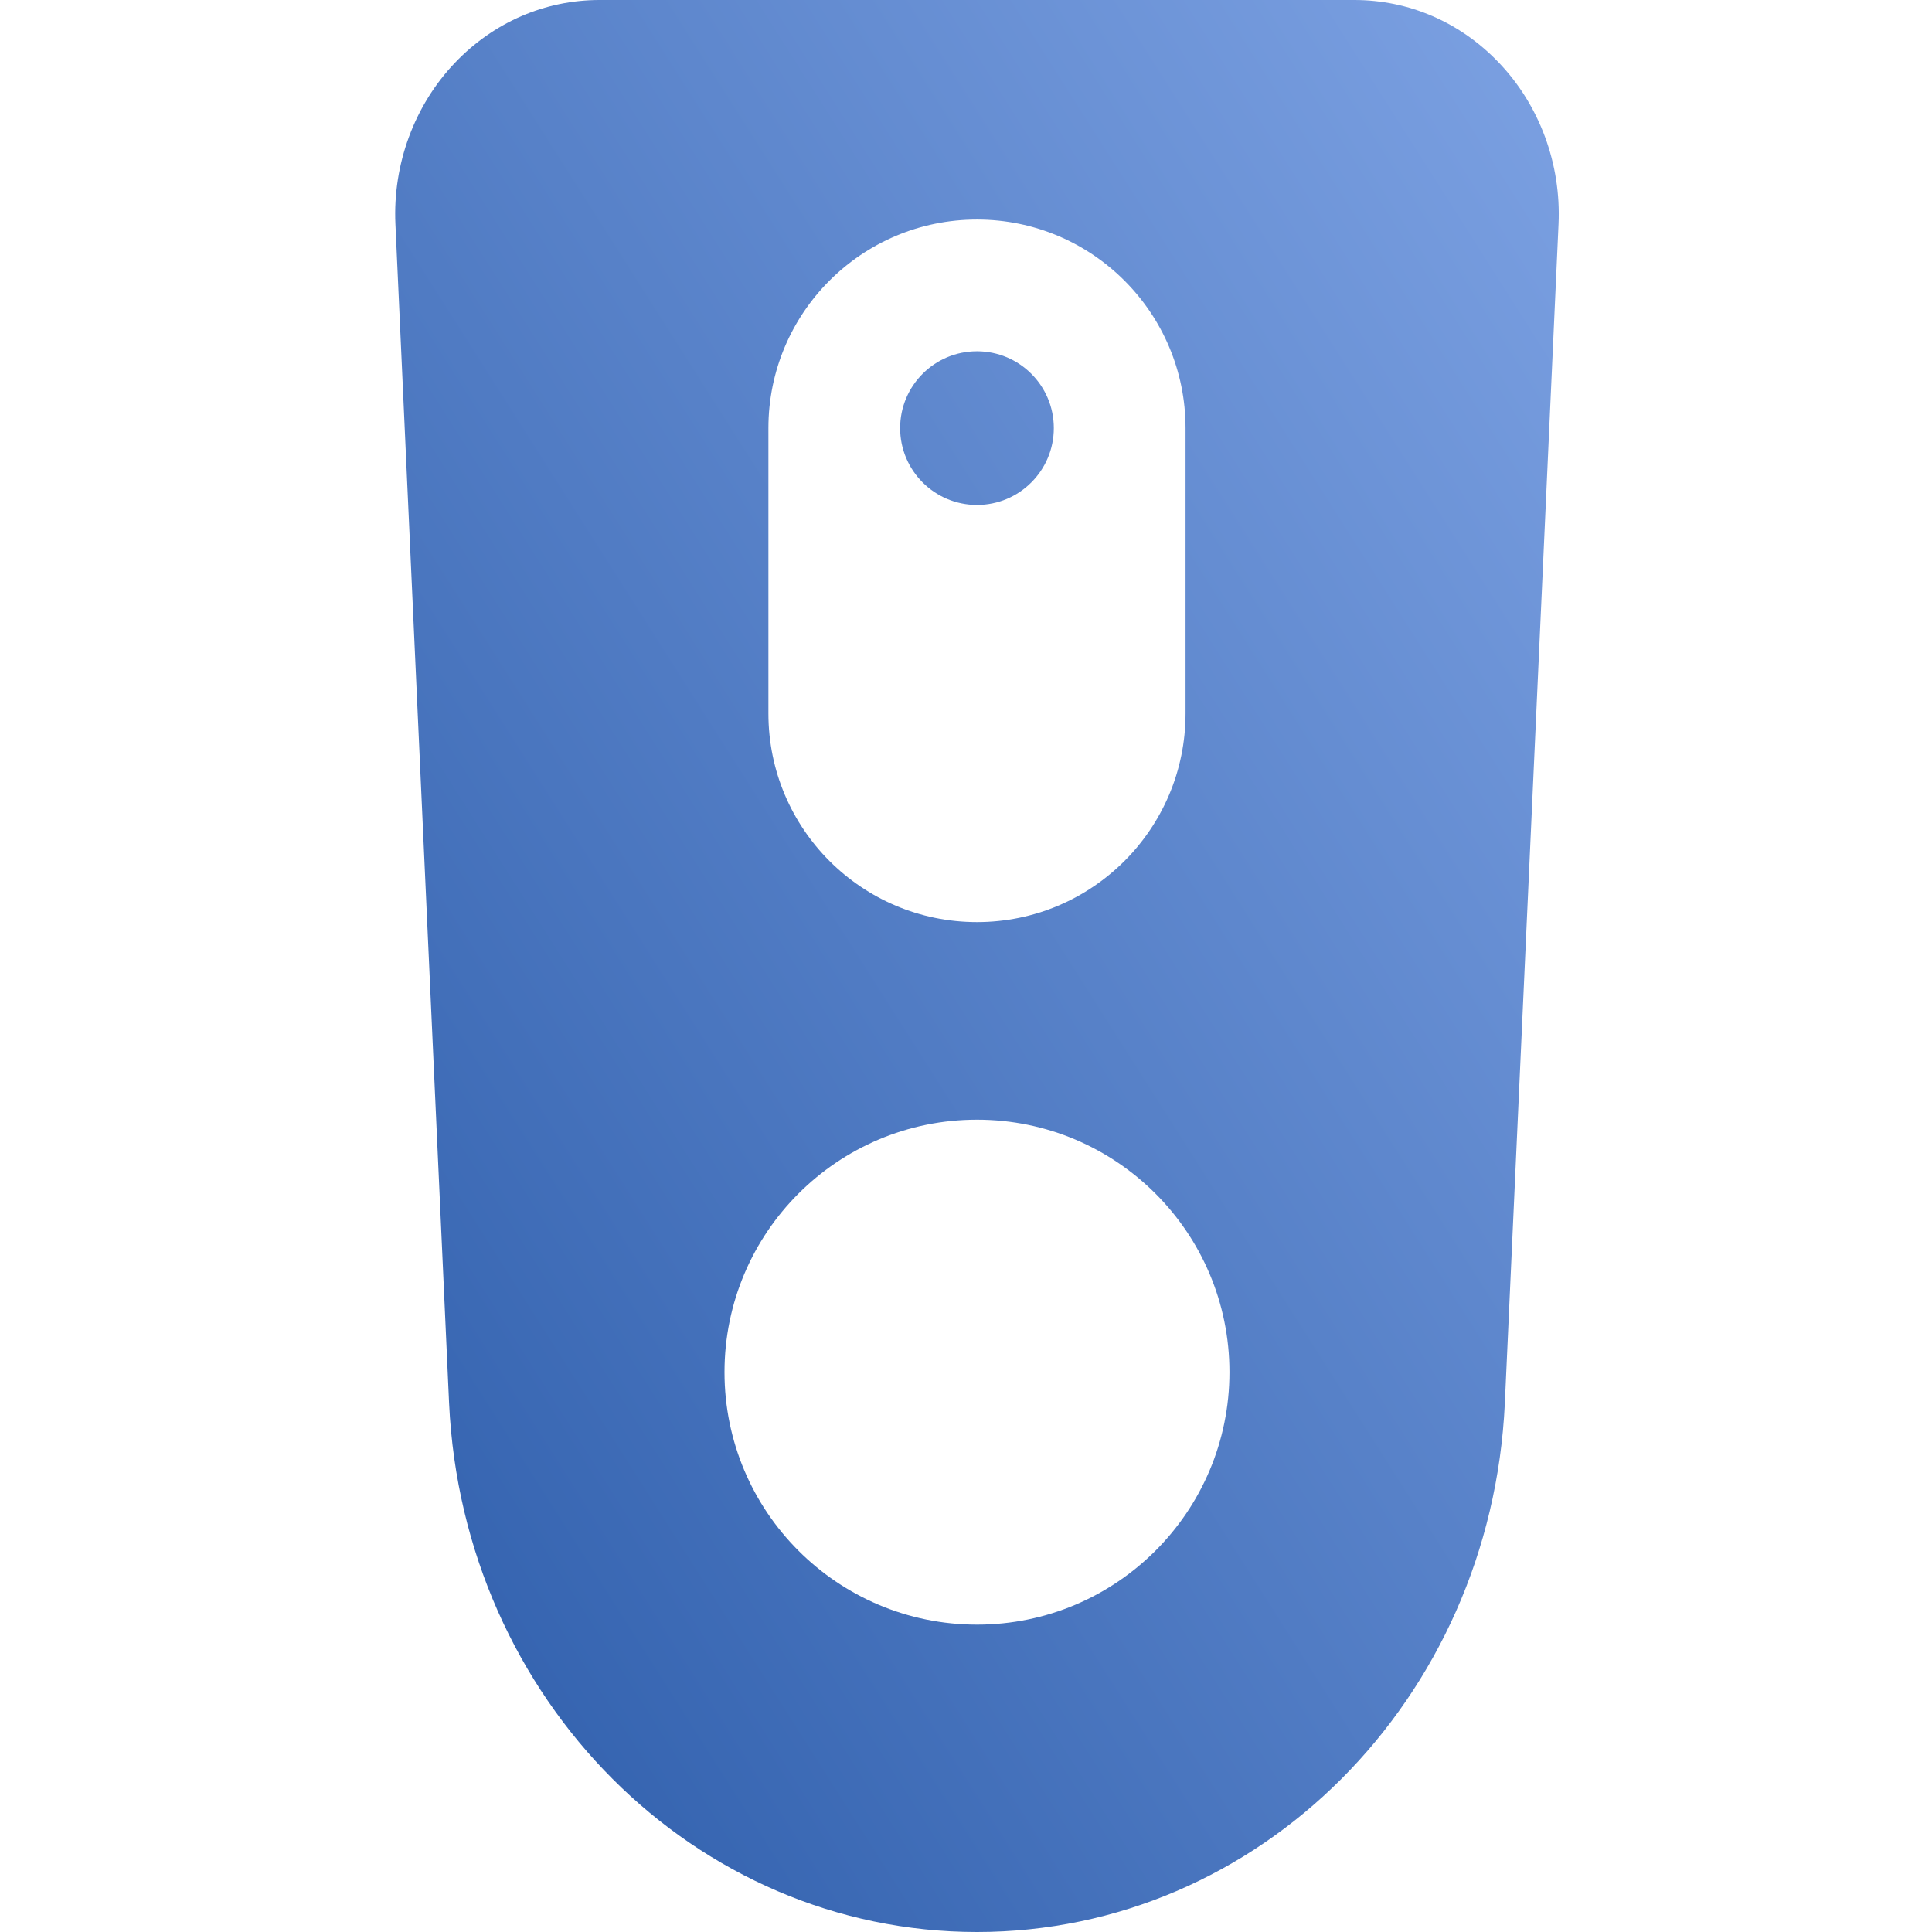 <?xml version="1.0" encoding="UTF-8"?>
<svg width="88px" height="88px" viewBox="0 0 88 88" version="1.1" xmlns="http://www.w3.org/2000/svg" xmlns:xlink="http://www.w3.org/1999/xlink">
    <!-- Generator: Sketch 51 (57462) - http://www.bohemiancoding.com/sketch -->
    <title>Device2/devices_icon_remote2_s </title>
    <desc>Created with Sketch.</desc>
    <defs>
        <linearGradient x1="112.961%" y1="-19.111%" x2="-16.657%" y2="116.978%" id="linearGradient-1">
            <stop stop-color="#8AADEC" offset="0%"></stop>
            <stop stop-color="#1E50A0" offset="100%"></stop>
        </linearGradient>
    </defs>
    <g id="Device2/devices_icon_remote2_s-" stroke="none" stroke-width="1" fill="none" fill-rule="evenodd">
        <path d="M44.5,88 C31.653,88 21.092,77.425 20.456,63.925 L18.011,10.21 C17.886,7.473 18.876,4.791 20.728,2.853 C22.486,1.013 24.824,0 27.311,0 L61.689,0 C64.177,0 66.514,1.013 68.271,2.853 C70.124,4.79 71.114,7.472 70.989,10.21 L68.543,63.923 C67.908,77.425 57.347,88 44.5,88 Z M44.5,10 C39.253,10 35,14.253 35,19.5 L35,32.5 C35,37.747 39.253,42 44.5,42 C49.747,42 54,37.747 54,32.5 L54,19.5 C54,14.253 49.747,10 44.5,10 Z M44.5,74 C50.851,74 56,68.851 56,62.5 C56,56.149 50.851,51 44.5,51 C38.149,51 33,56.149 33,62.5 C33,68.851 38.149,74 44.5,74 Z M44.5,23 C42.567,23 41,21.433 41,19.5 C41,17.567 42.567,16 44.5,16 C46.433,16 48,17.567 48,19.5 C48,21.433 46.433,23 44.5,23 Z" id="Combined-Shape" fill="url(#linearGradient-1)"></path>
    </g>
</svg>